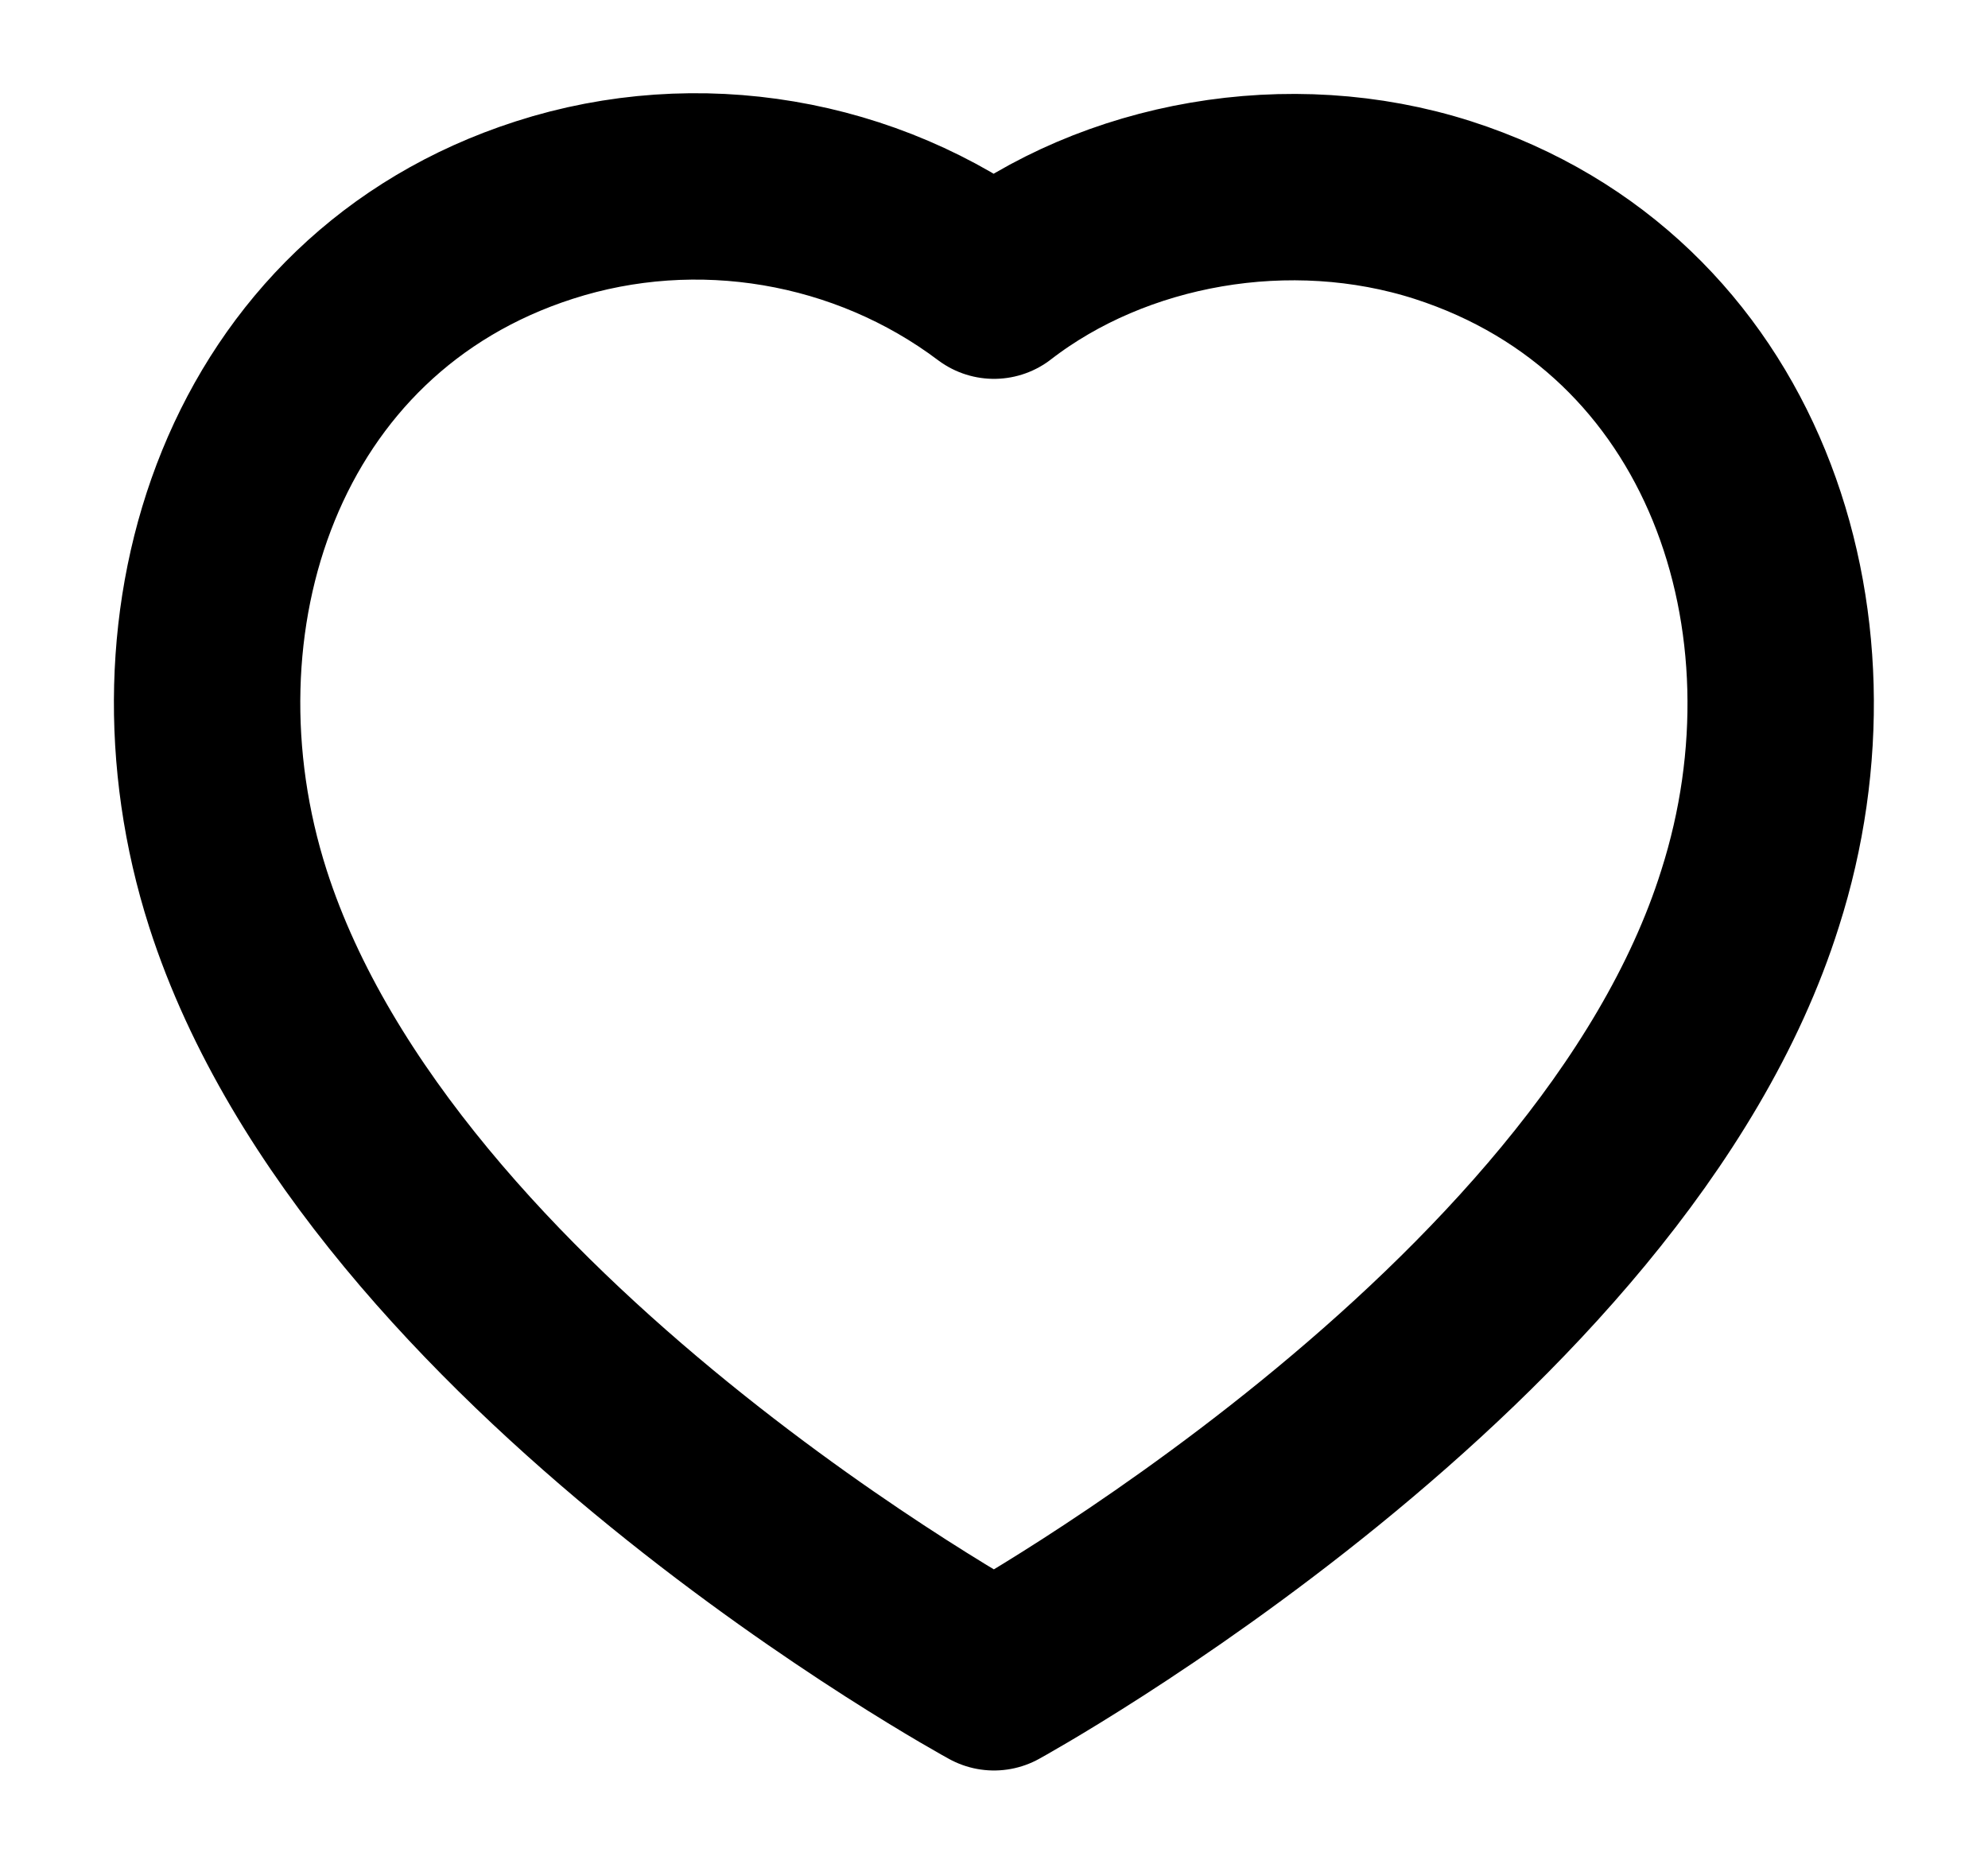 <svg width="16" height="15" viewBox="0 0 16 15" fill="none" xmlns="http://www.w3.org/2000/svg">
<g id="Heart">
<path id="Stroke 1" fill-rule="evenodd" clip-rule="evenodd" d="M1.915 7.232C1.199 4.999 2.035 2.446 4.38 1.691C5.613 1.293 6.975 1.528 8 2.299C8.97 1.549 10.381 1.296 11.613 1.691C13.958 2.446 14.799 4.999 14.085 7.232C12.971 10.772 8 13.499 8 13.499C8 13.499 3.065 10.813 1.915 7.232Z" stroke="#131313" style="stroke:#131313;stroke:color(display-p3 0.074 0.074 0.074);stroke-opacity:1;" stroke-width="1.5" stroke-linecap="round" stroke-linejoin="round"/>
</g>
</svg>
